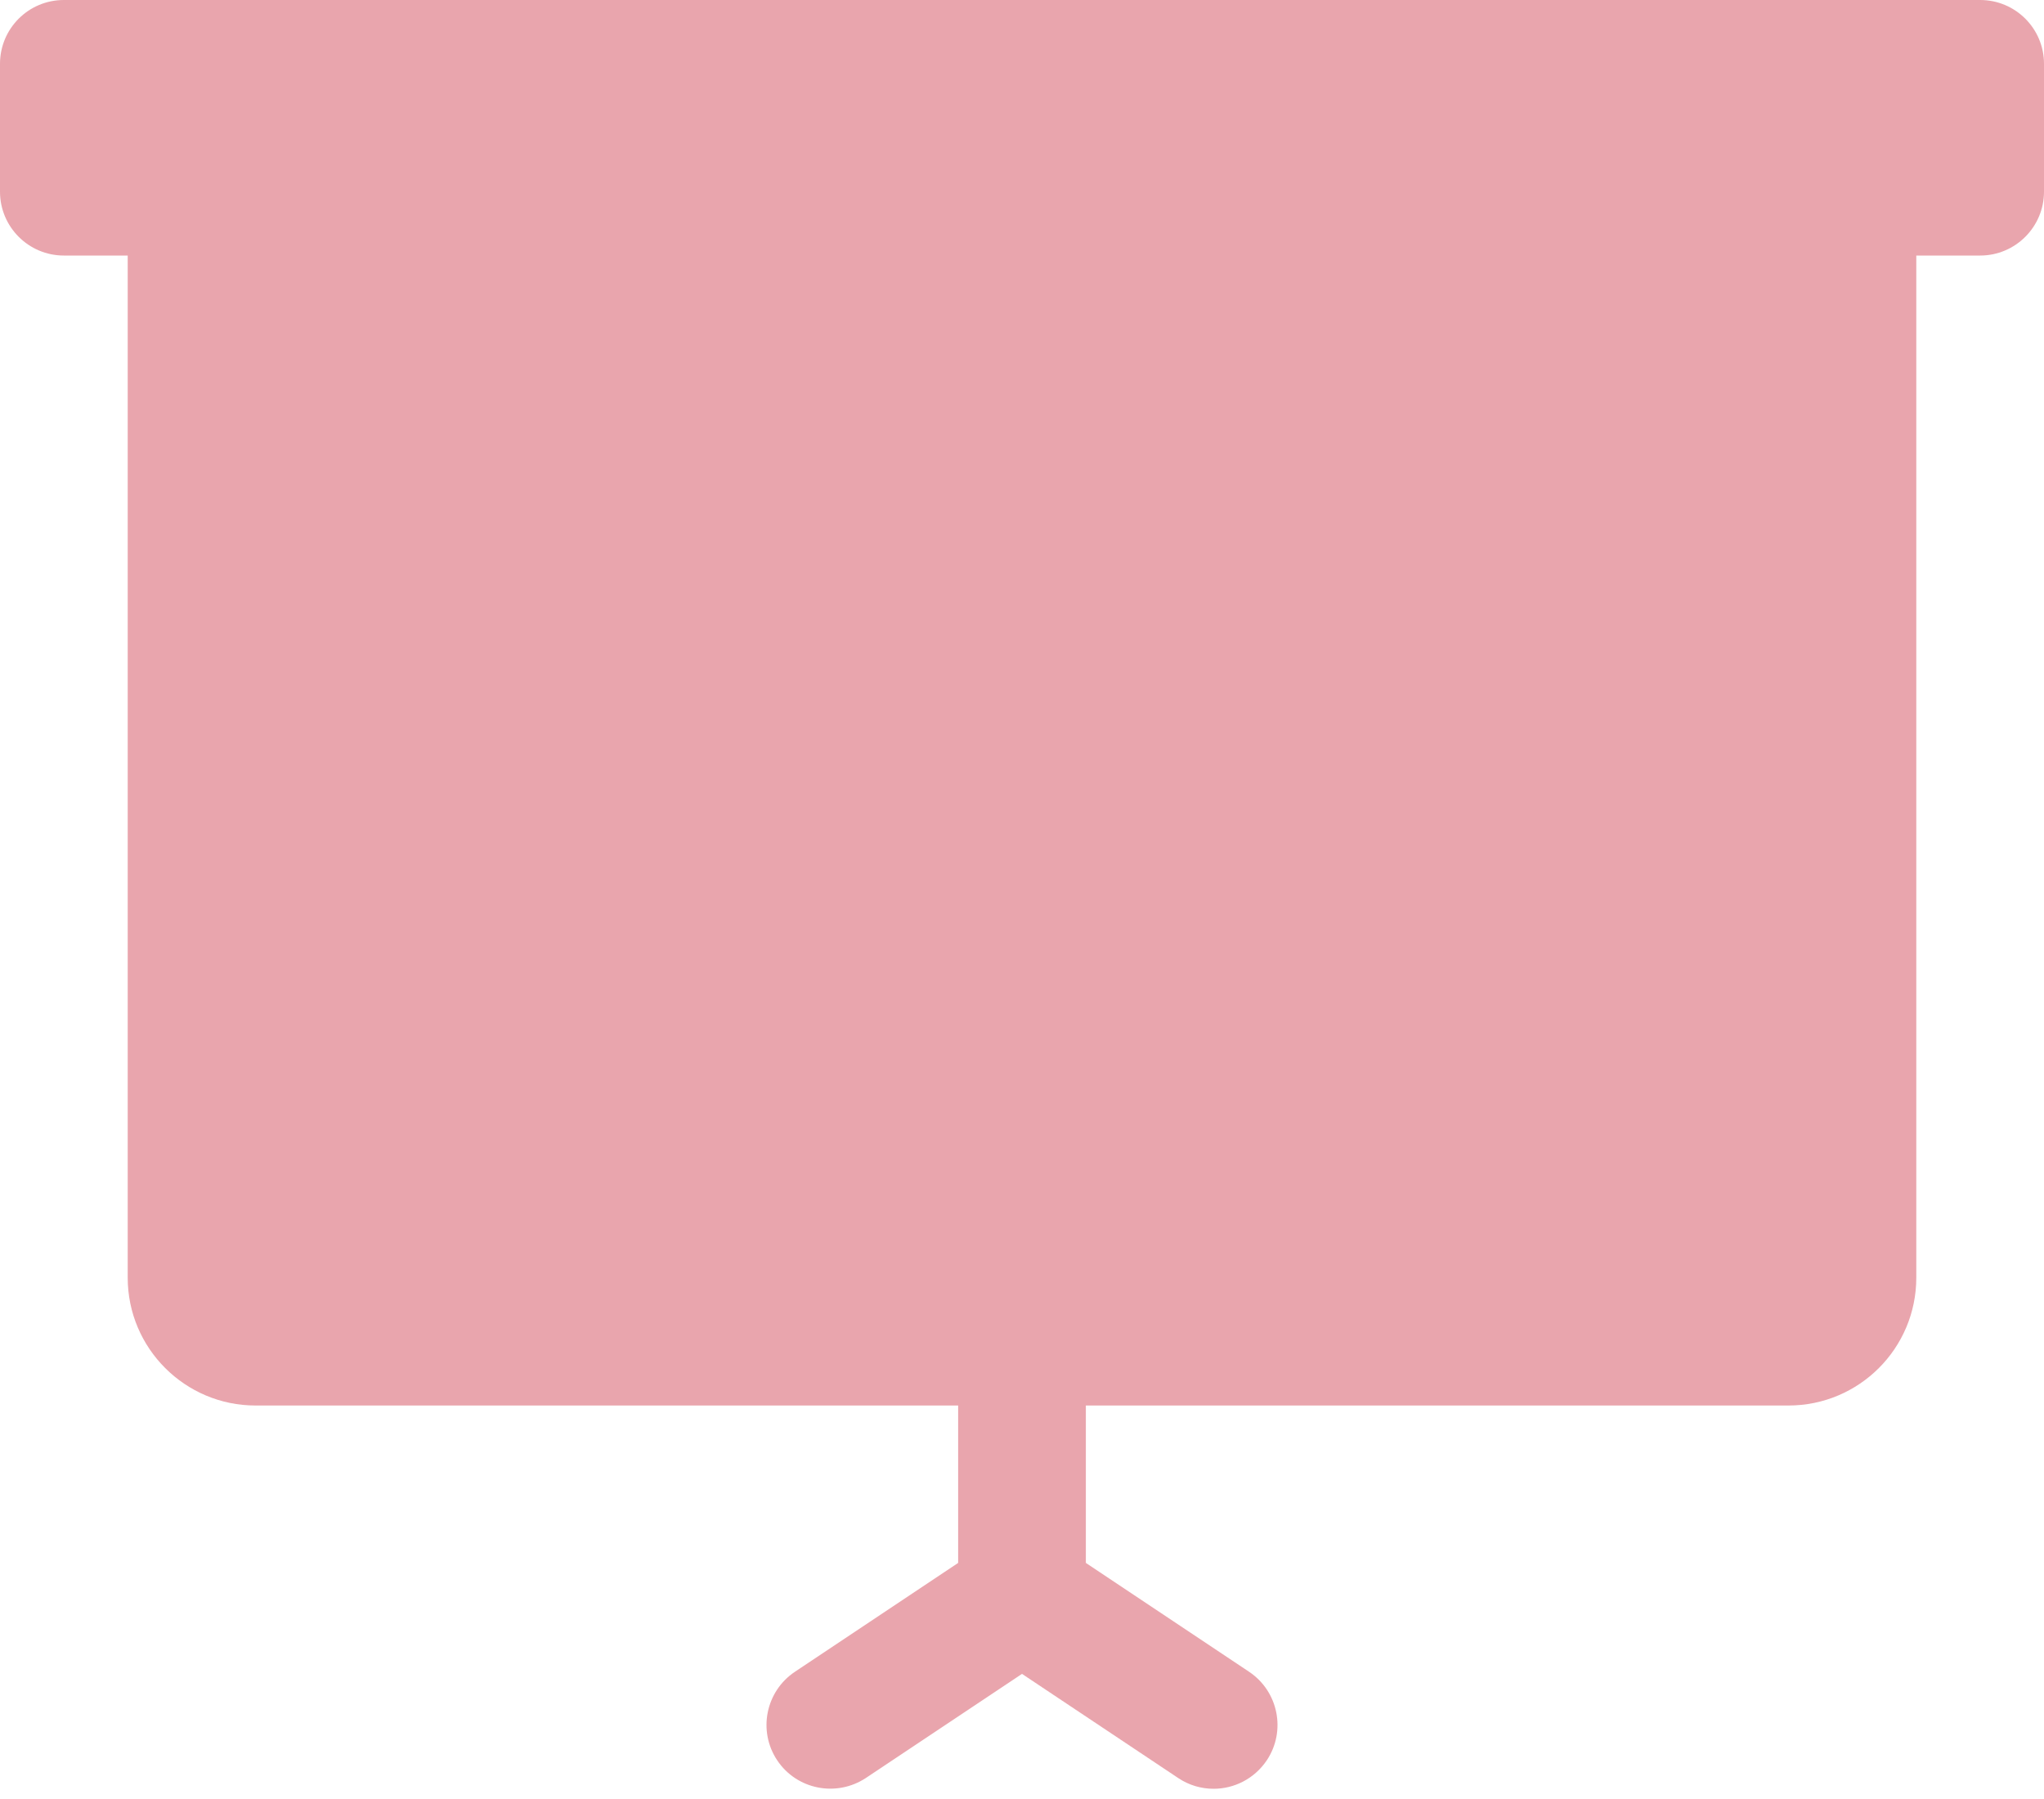 <svg width="25" height="22" viewBox="0 0 25 22" fill="none" xmlns="http://www.w3.org/2000/svg">
<path d="M24.219 0H0.781C0.35 0 0 0.348 0 0.781V2.344C0 2.775 0.35 3.125 0.781 3.125H1.562V15.625C1.562 16.488 2.264 17.188 3.125 17.188H11.719V19.113L9.723 20.444C9.364 20.683 9.267 21.169 9.506 21.527C9.744 21.884 10.227 21.981 10.589 21.744L12.5 20.47L14.411 21.744C14.544 21.833 14.694 21.875 14.844 21.875C15.095 21.875 15.342 21.753 15.494 21.527C15.733 21.169 15.636 20.683 15.277 20.444L13.281 19.113V17.188H21.875C22.738 17.188 23.438 16.488 23.438 15.625V3.125H24.219C24.65 3.125 25 2.775 25 2.344V0.781C25 0.348 24.65 0 24.219 0Z" fill="#E9A5AD"/>
</svg>
